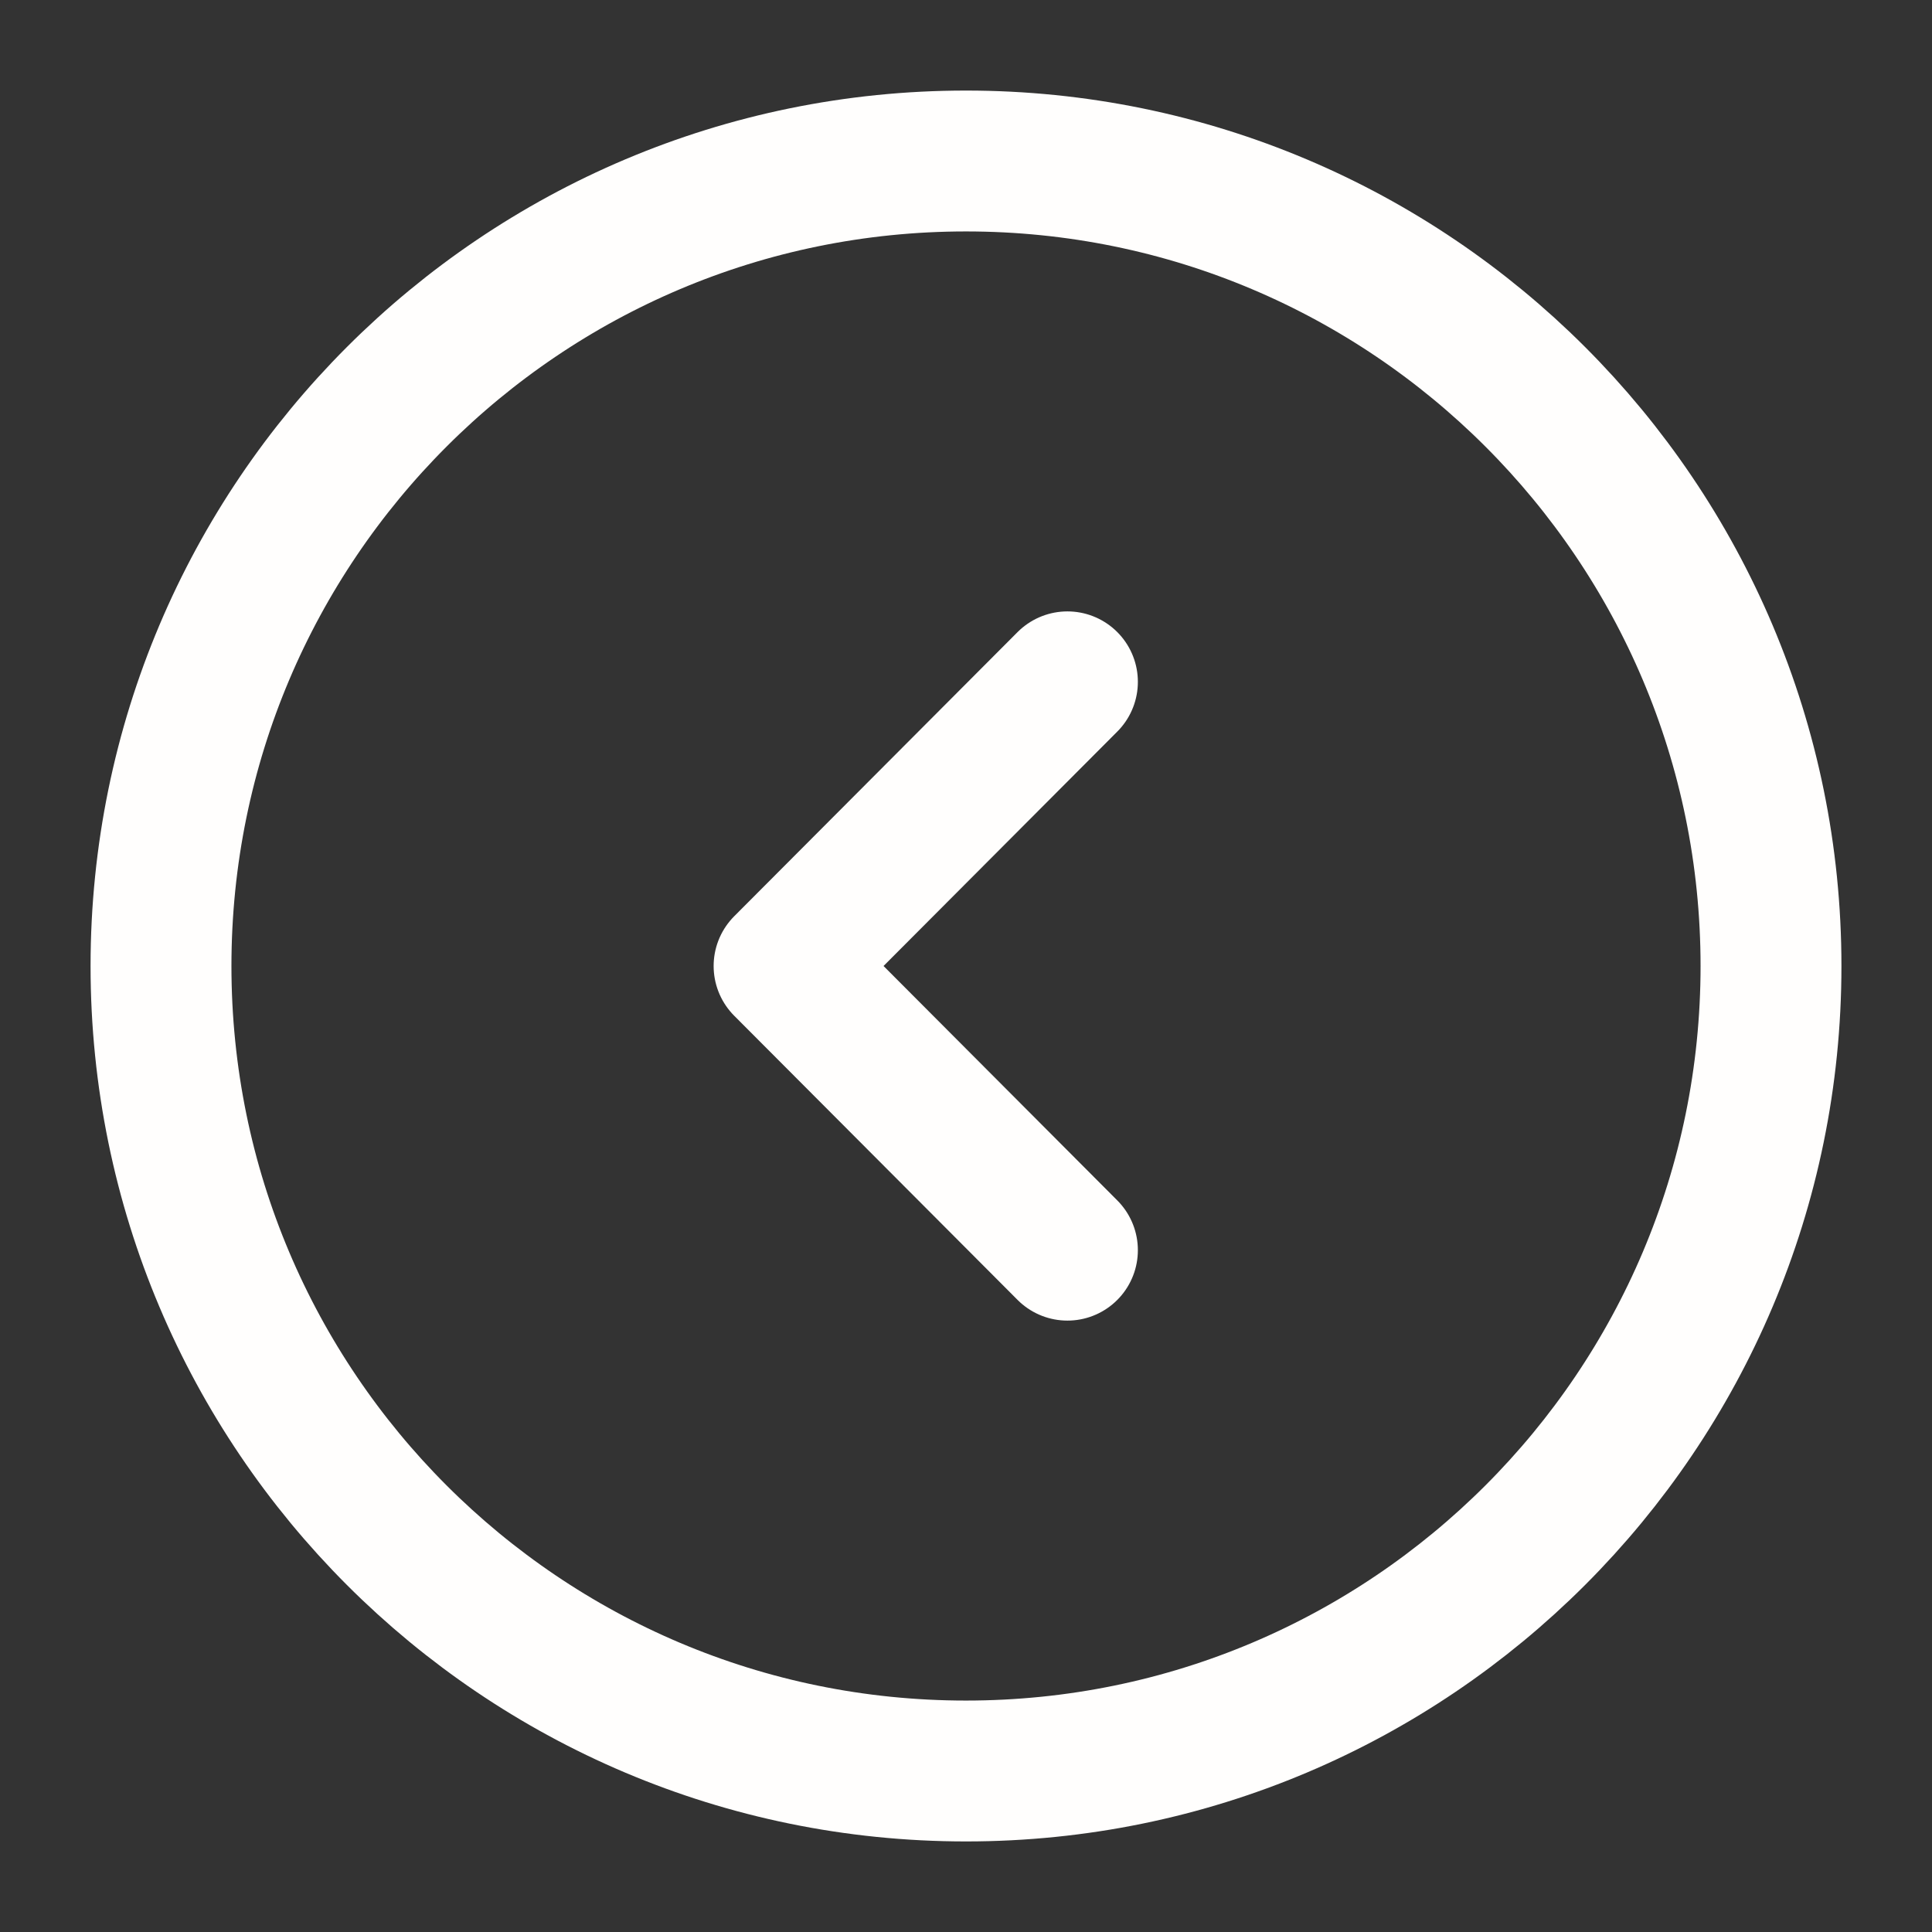 <svg width="48" height="48" viewBox="0 0 48 48" fill="none" xmlns="http://www.w3.org/2000/svg">
<rect x="0" y="0" width="48" height="48" fill="#333333" stroke="none"/>
<path d="M24 44C35.046 44 44 35.046 44 24C44 12.954 35.046 4 24 4C12.954 4 4 12.954 4 24C4 35.046 12.954 44 24 44Z" stroke="#FFFEFD" stroke-width="3.5" stroke-miterlimit="10" stroke-linecap="round" stroke-linejoin="round"/>
<path d="M26.52 31.06L19.48 24L26.52 16.94" stroke="#FFFEFD" stroke-width="3.5" stroke-linecap="round" stroke-linejoin="round"/>
</svg>
